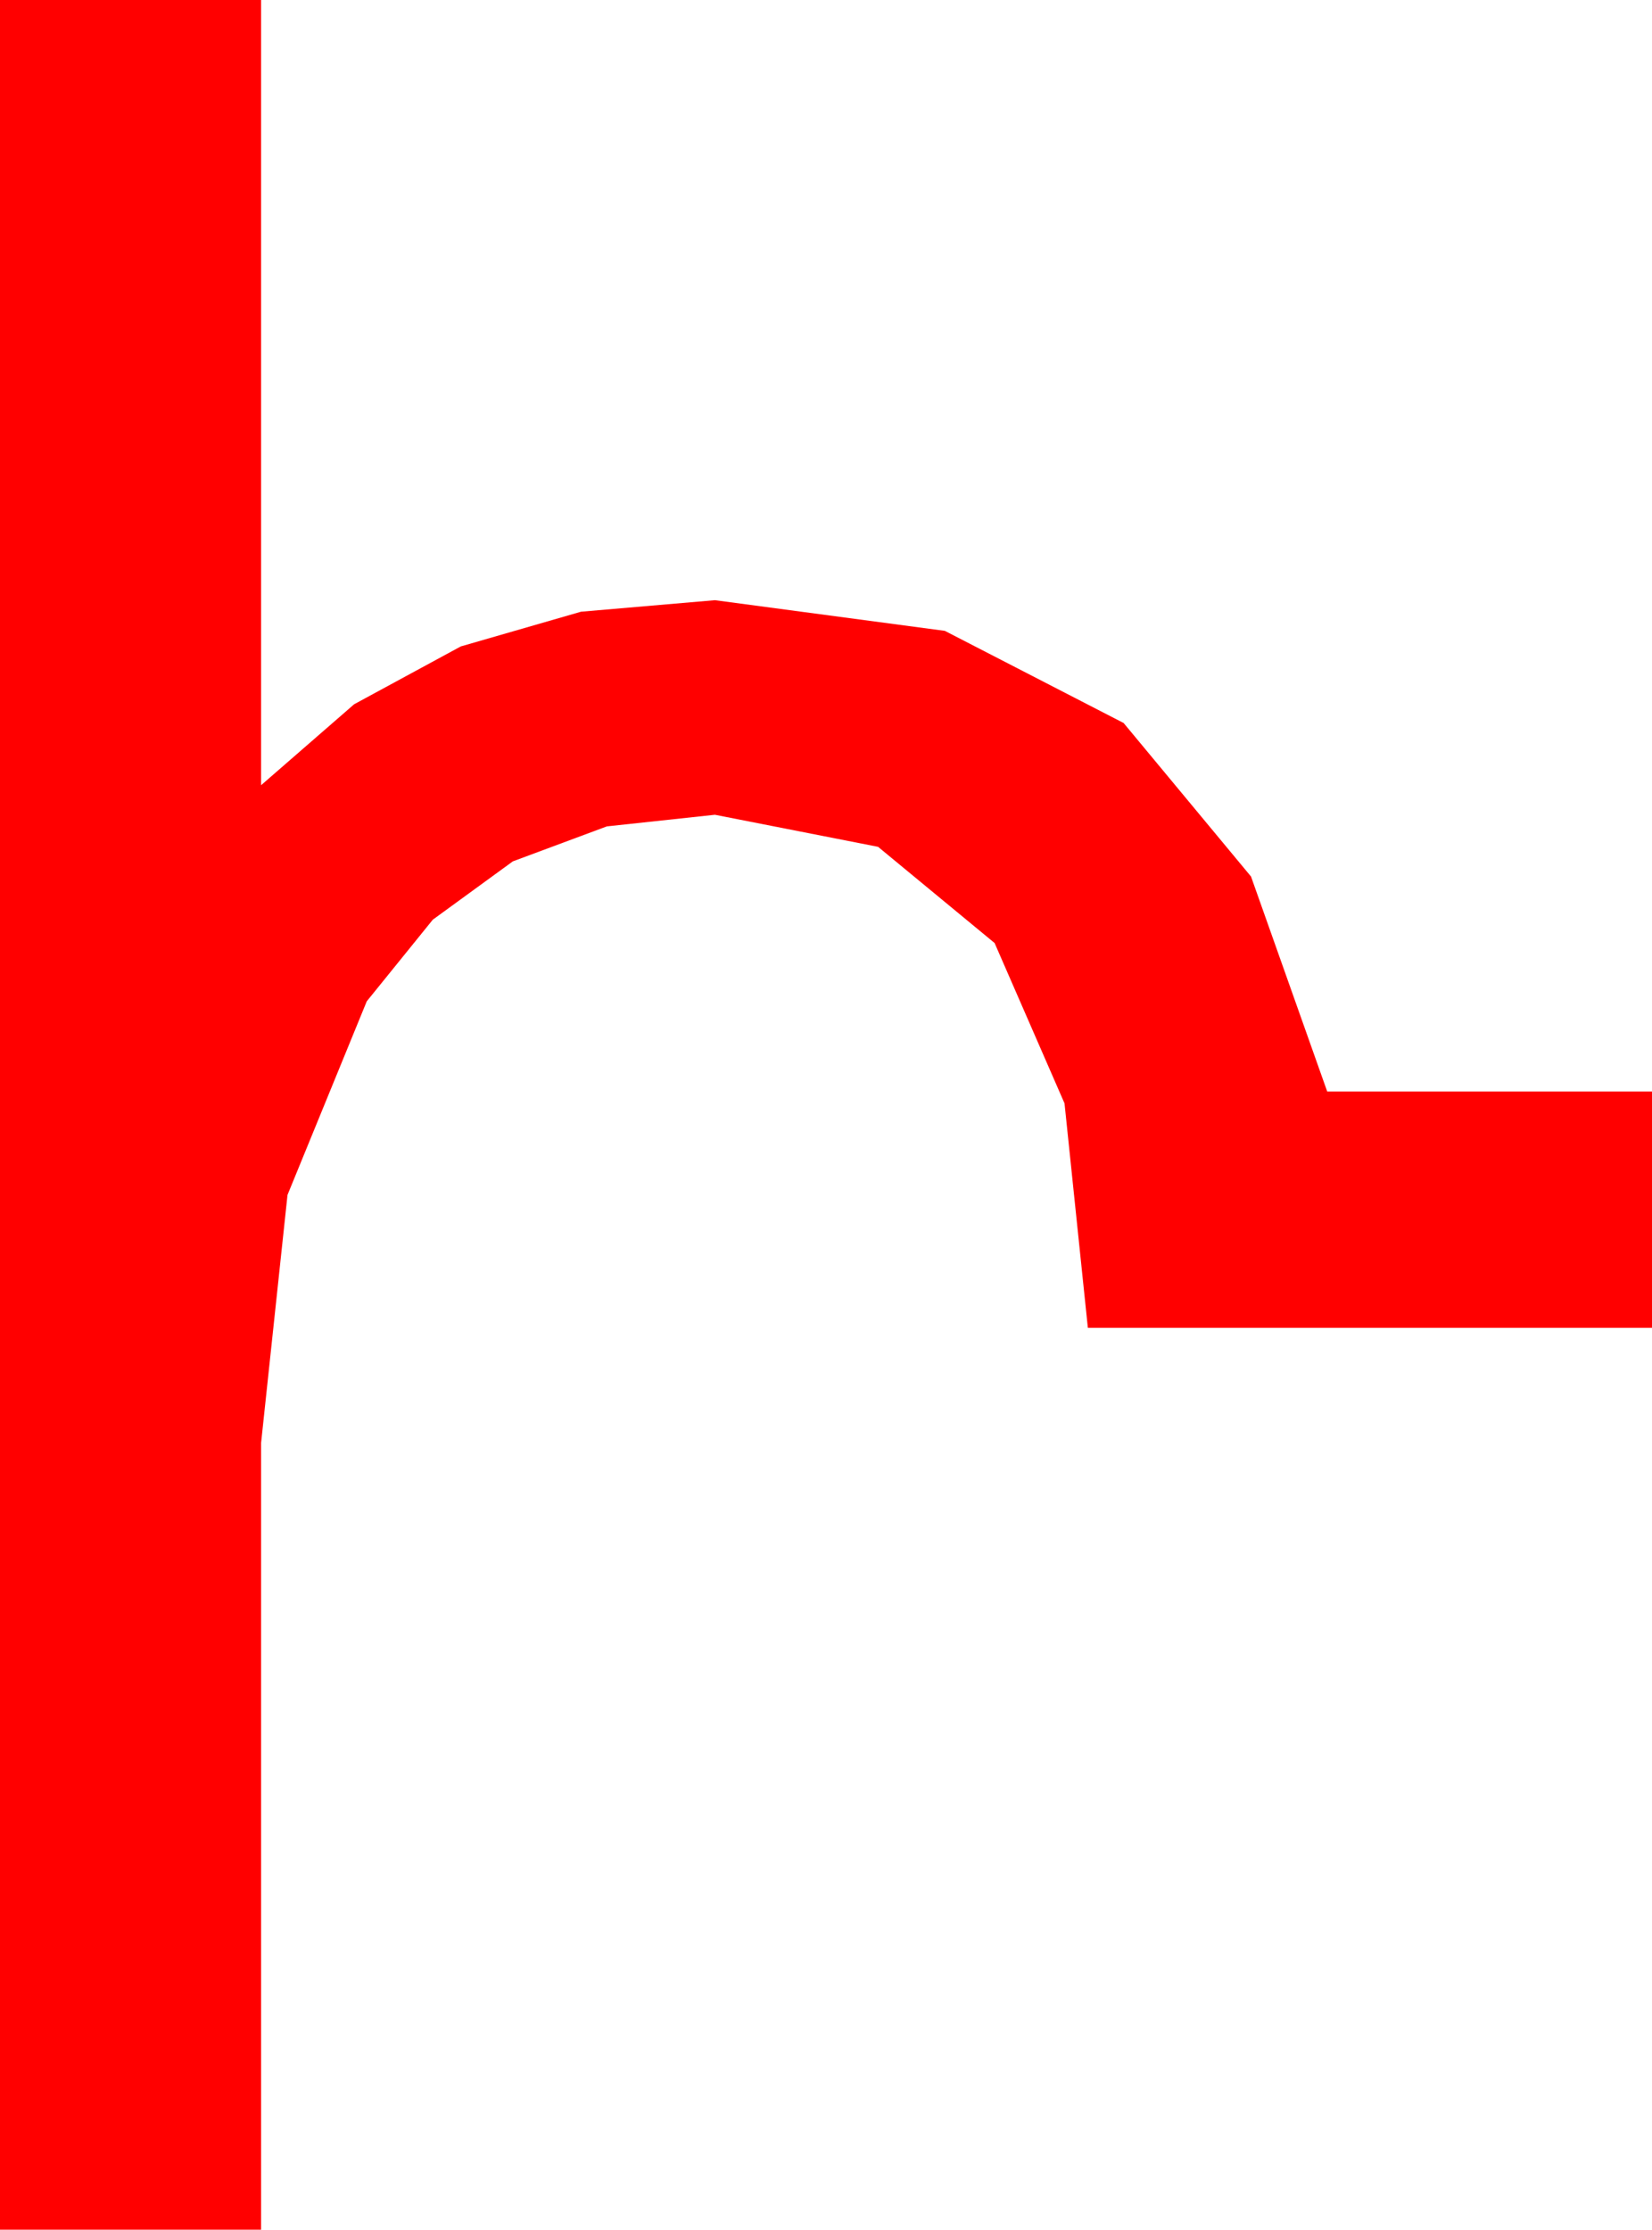 <?xml version="1.0" encoding="utf-8"?>
<!DOCTYPE svg PUBLIC "-//W3C//DTD SVG 1.1//EN" "http://www.w3.org/Graphics/SVG/1.1/DTD/svg11.dtd">
<svg width="31.143" height="42.012" xmlns="http://www.w3.org/2000/svg" xmlns:xlink="http://www.w3.org/1999/xlink" xmlns:xml="http://www.w3.org/XML/1998/namespace" version="1.1">
  <g>
    <g>
      <path style="fill:#FF0000;fill-opacity:1" d="M0,0L4.922,0 4.922,14.795 6.676,13.27 8.687,12.18 10.953,11.526 13.477,11.309 17.812,11.887 21.182,13.623 23.584,16.516 25.02,20.566 31.143,20.566 31.143,25.02 20.508,25.02 20.068,20.79 18.75,17.769 16.553,15.956 13.477,15.352 11.44,15.571 9.668,16.23 8.159,17.329 6.914,18.867 5.42,22.515 4.922,27.188 4.922,42.012 0,42.012 0,0z" />
    </g>
  </g>
</svg>